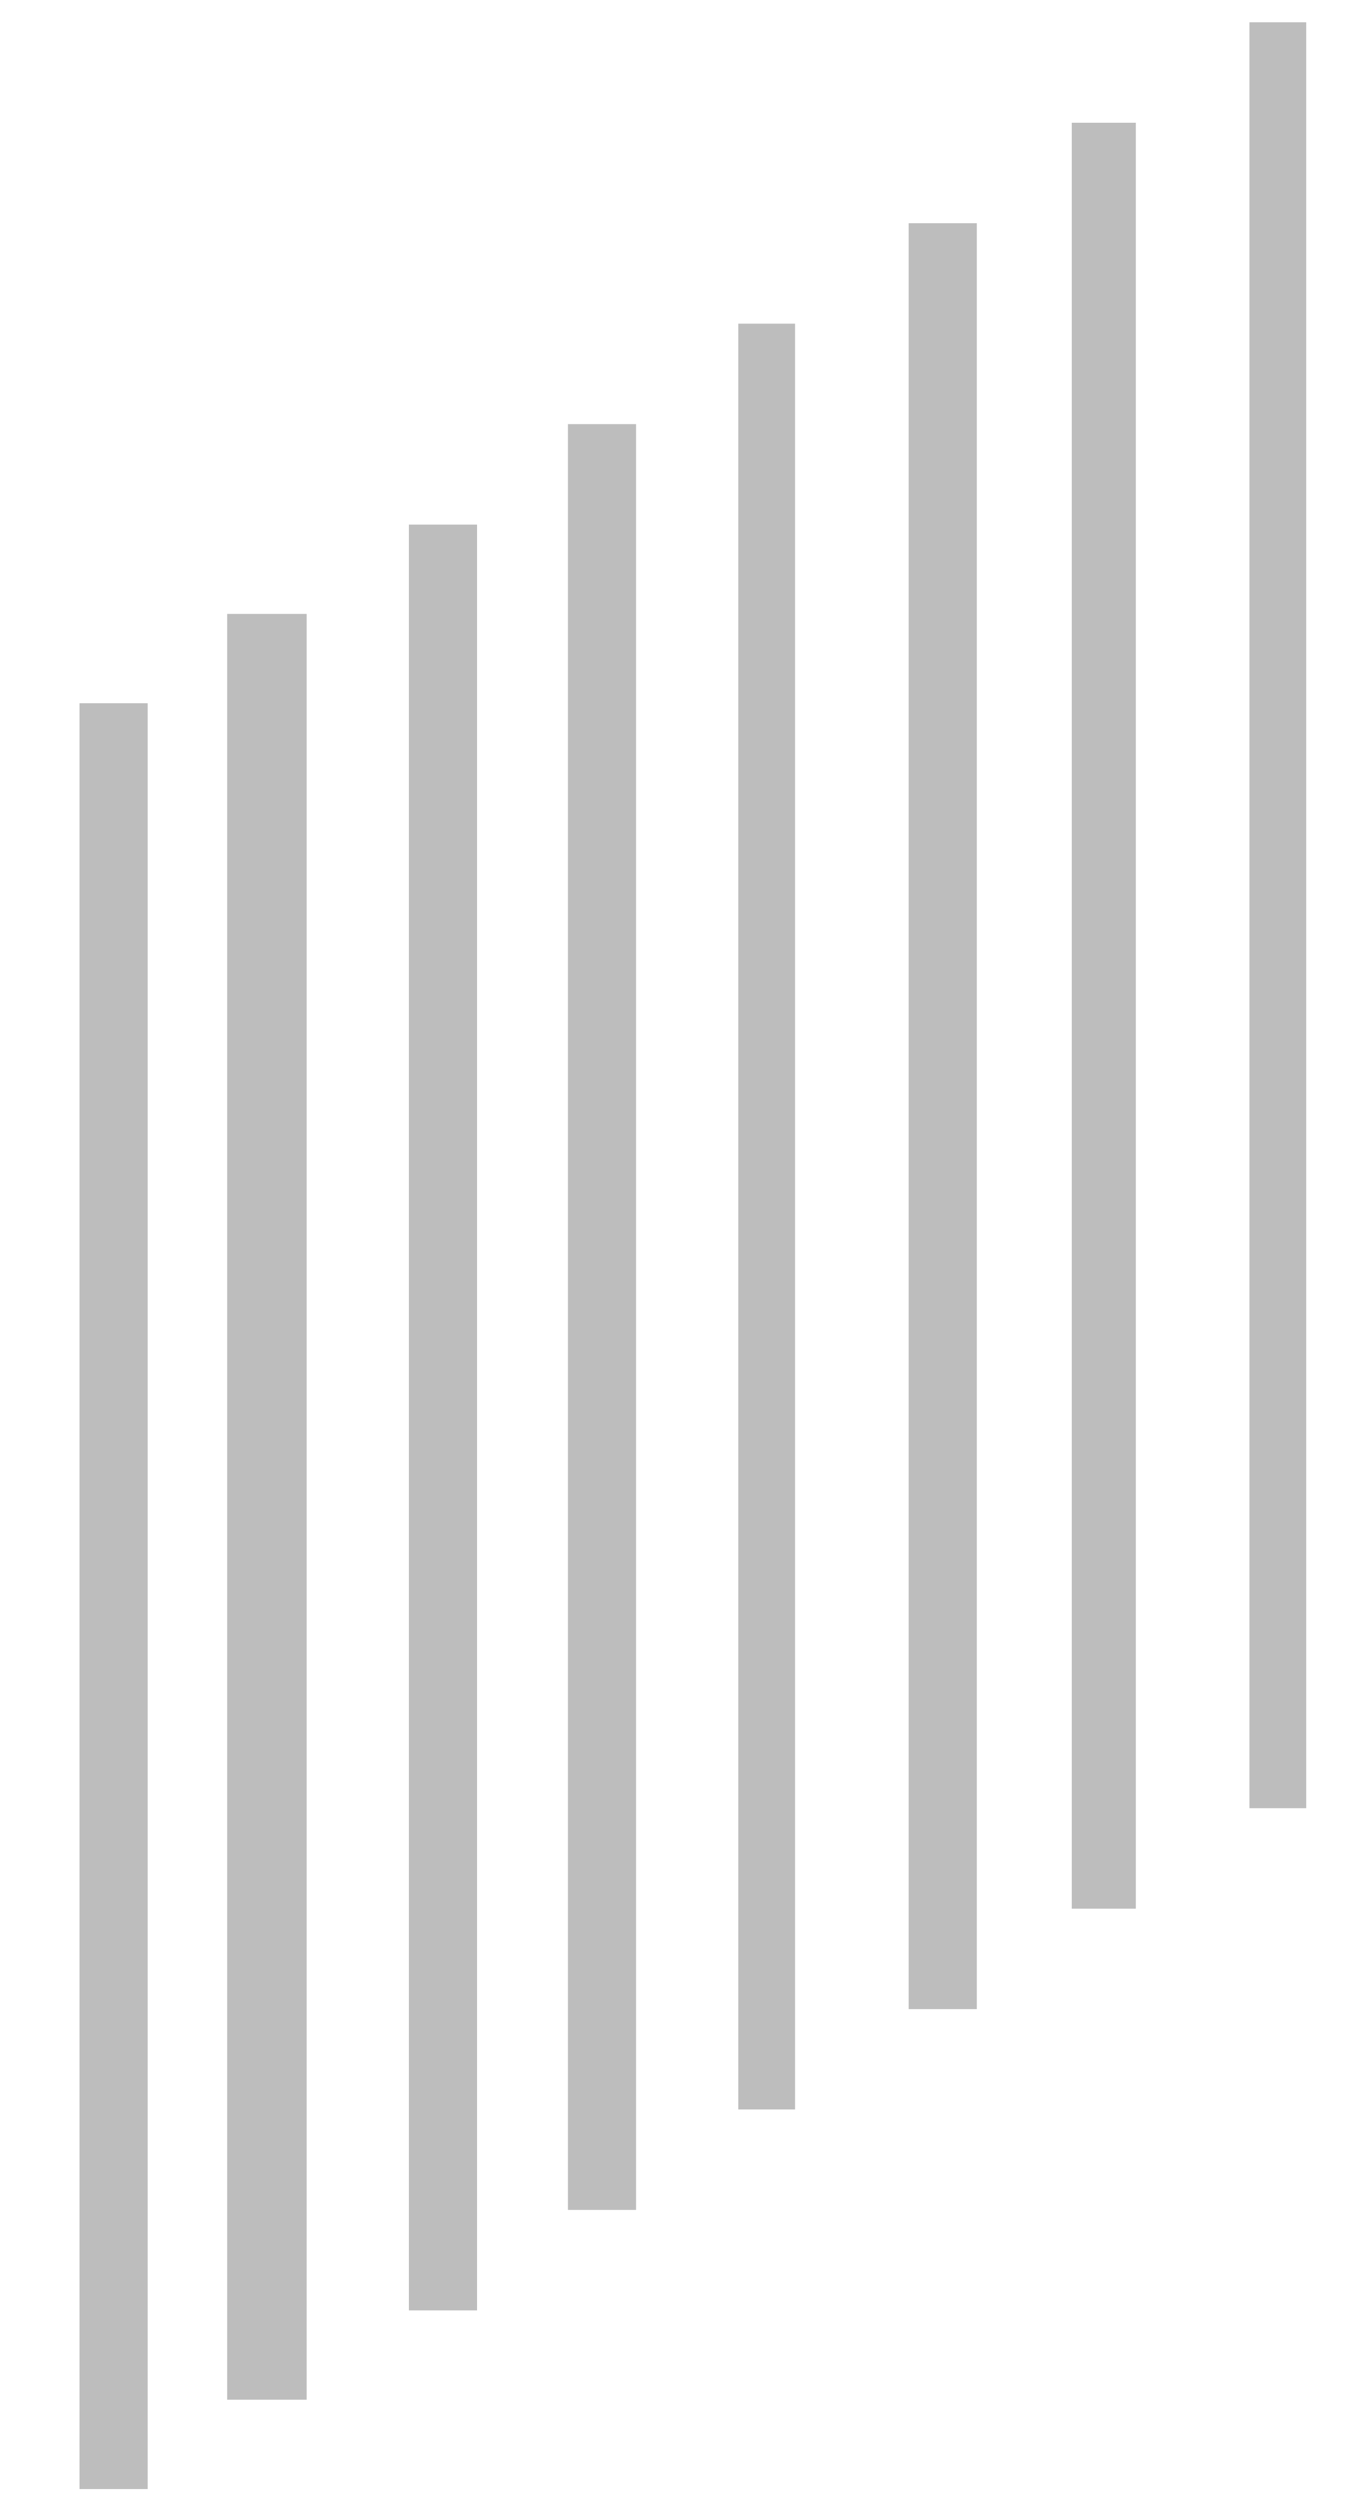 ﻿<?xml version="1.0" encoding="utf-8"?>
<svg version="1.1" xmlns:xlink="http://www.w3.org/1999/xlink" width="12px" height="22px" xmlns="http://www.w3.org/2000/svg">
  <g transform="matrix(1 0 0 1 -358 -738 )">
    <path d="M 0.7 21.902  L 0.7 6.188  L 1.3 6.188  L 1.3 21.902  L 0.7 21.902  Z M 2 21.116  L 2 5.402  L 2.7 5.402  L 2.7 21.116  L 2 21.116  Z M 3.6 20.33  L 3.6 4.616  L 4.2 4.616  L 4.2 20.33  L 3.6 20.33  Z M 5 19.446  L 5 3.732  L 5.6 3.732  L 5.6 19.446  L 5 19.446  Z M 6.5 18.562  L 6.5 2.848  L 7 2.848  L 7 18.562  L 6.5 18.562  Z M 8 17.679  L 8 1.964  L 8.6 1.964  L 8.6 17.679  L 8 17.679  Z M 9.436 16.795  L 9.436 1.08  L 10 1.08  L 10 16.795  L 9.436 16.795  Z M 11 15.911  L 11 0.196  L 11.5 0.196  L 11.5 15.911  L 11 15.911  Z " fill-rule="nonzero" fill="#bdbdbd" stroke="none" transform="matrix(1 0 0 1 358 738 )" />
  </g>
</svg>